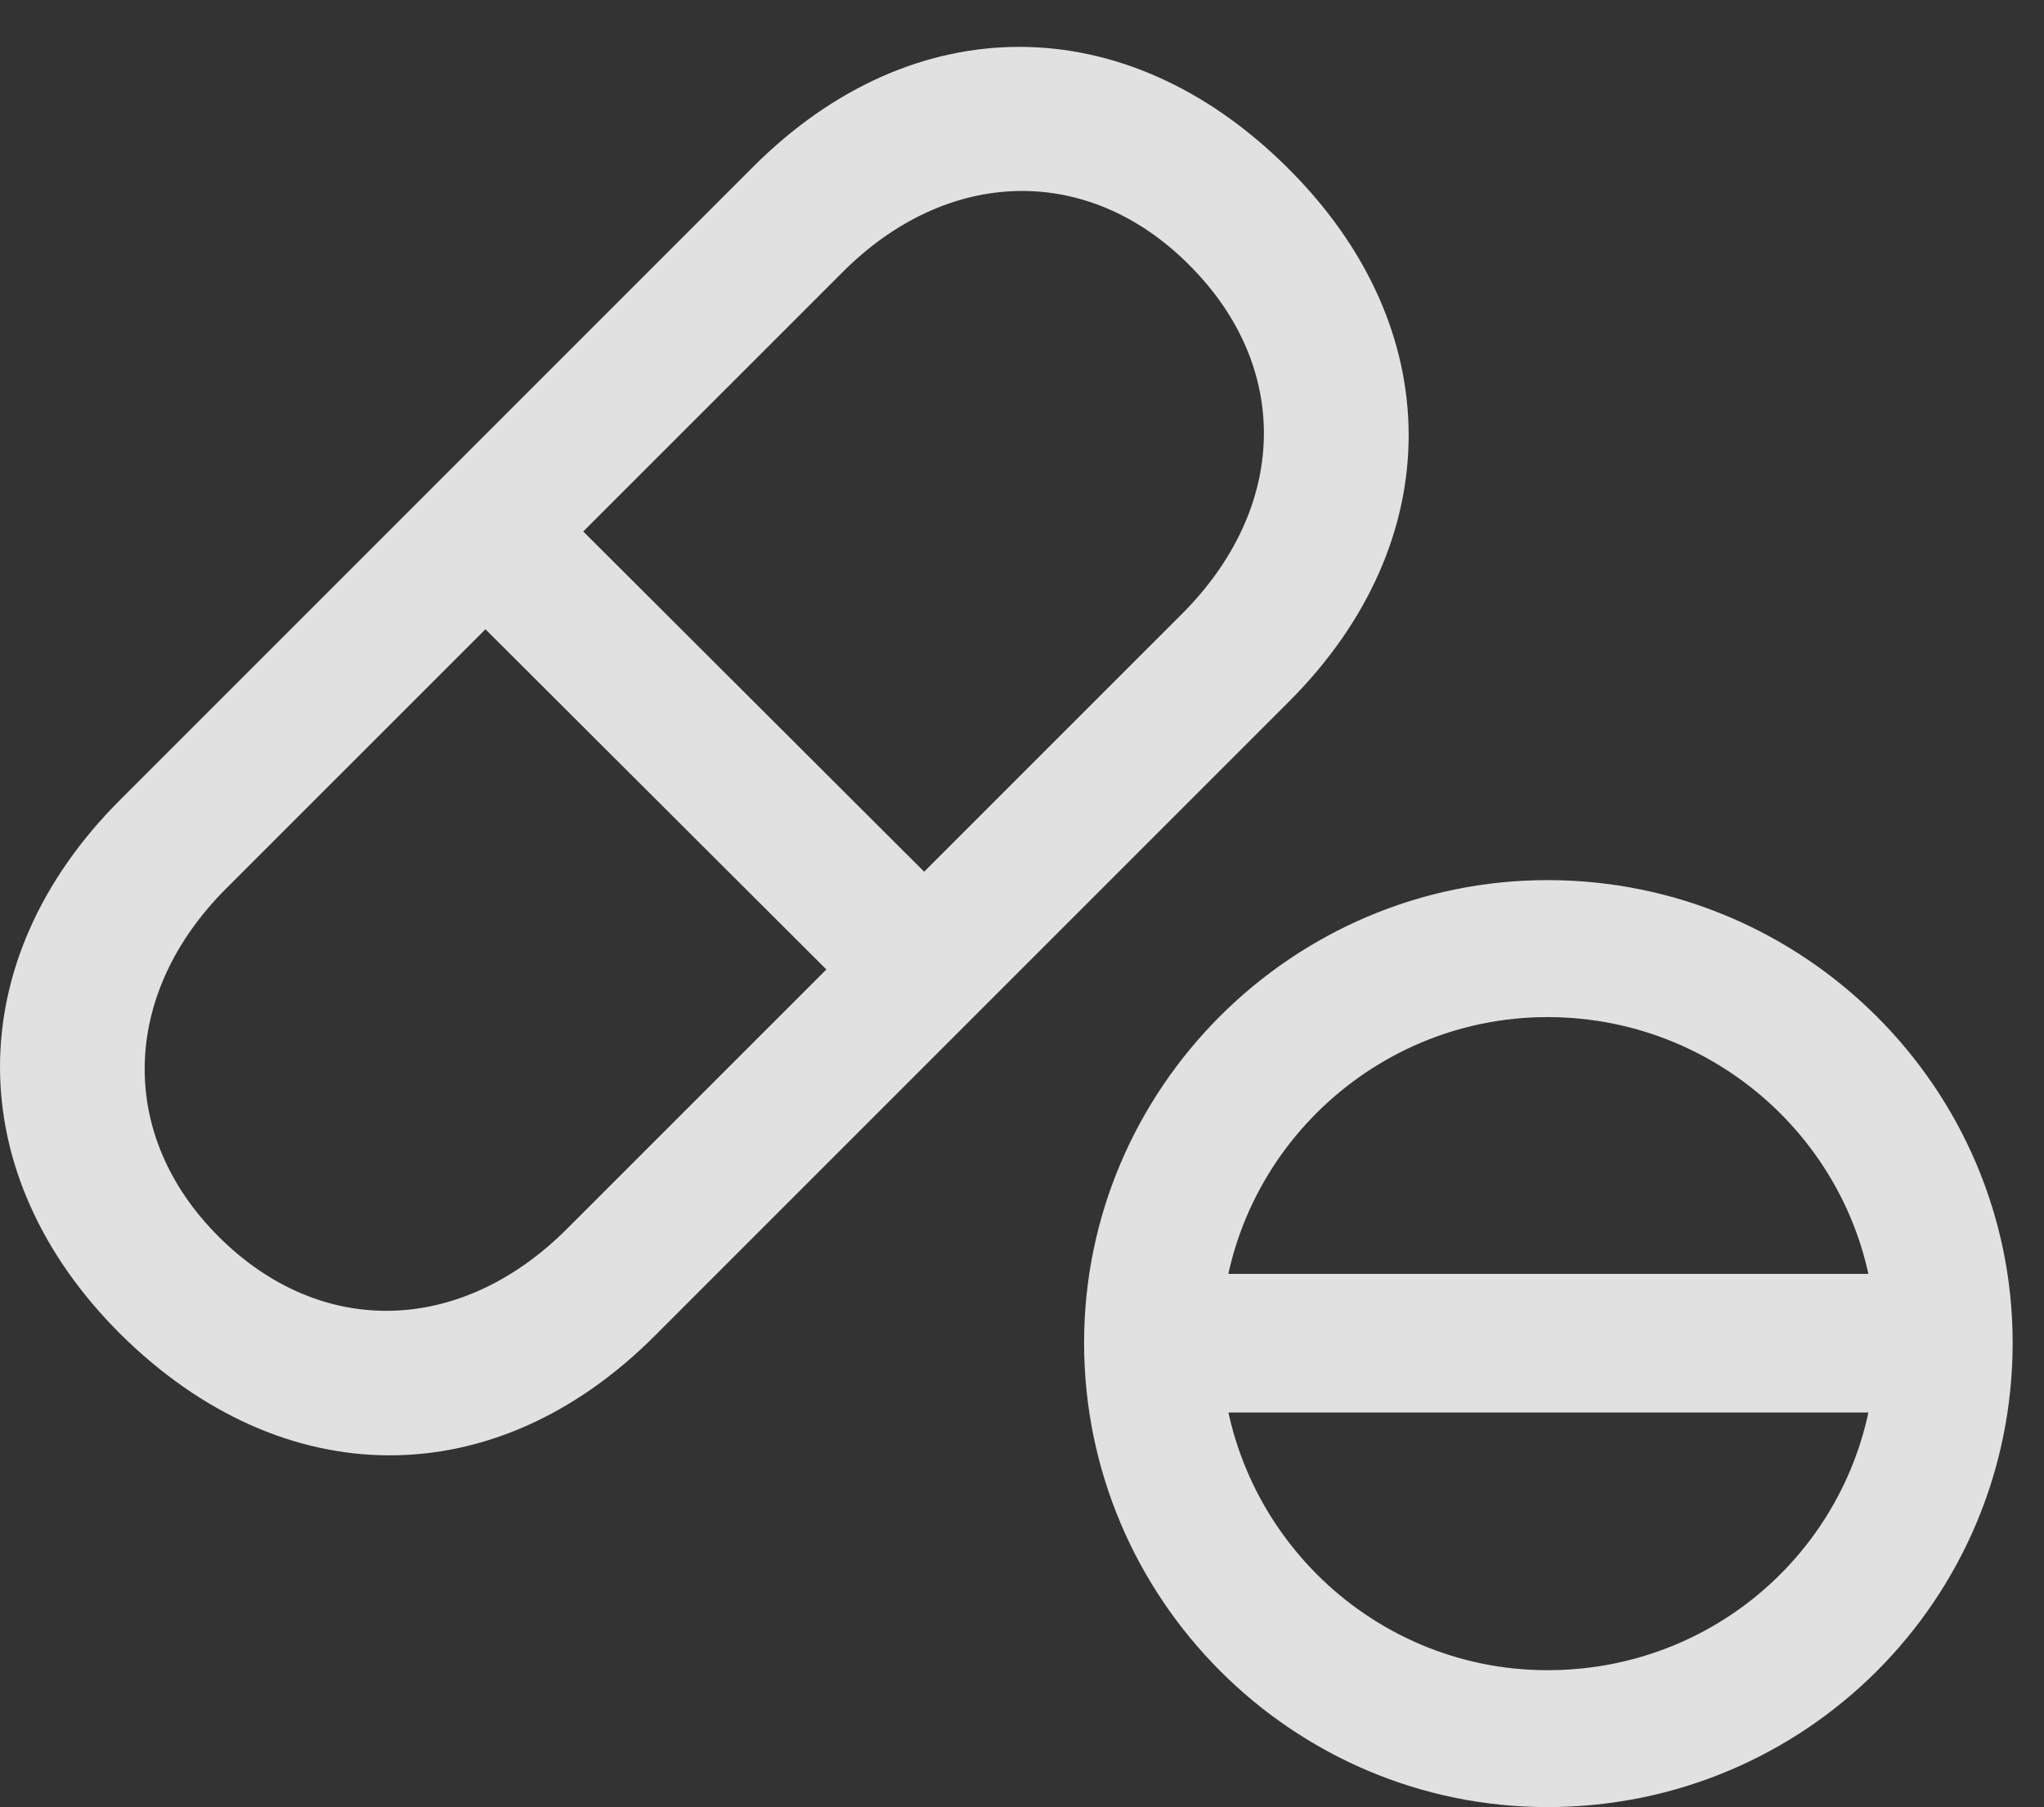 <?xml version="1.0" encoding="UTF-8"?>
<!--Generator: Apple Native CoreSVG 341-->
<!DOCTYPE svg
PUBLIC "-//W3C//DTD SVG 1.1//EN"
       "http://www.w3.org/Graphics/SVG/1.1/DTD/svg11.dtd">
<svg version="1.1" xmlns="http://www.w3.org/2000/svg" xmlns:xlink="http://www.w3.org/1999/xlink" viewBox="0 0 23.474 20.752">
 <rect x="0" y="0" width="23.474" height="20.752" fill="#333333" stroke="none"/>
 <g>
  <rect height="20.752" opacity="0" width="23.474" x="0" y="0"/>
  <path d="M17.772 20.752C20.731 20.752 23.114 18.369 23.114 15.42C23.114 12.5 20.721 10.107 17.772 10.107C14.842 10.107 12.45 12.5 12.45 15.42C12.45 18.359 14.842 20.752 17.772 20.752ZM17.772 19.18C15.702 19.18 14.022 17.49 14.022 15.42C14.022 13.359 15.712 11.68 17.772 11.68C19.852 11.68 21.542 13.359 21.542 15.42C21.542 17.51 19.862 19.18 17.772 19.18ZM13.339 16.221L22.216 16.221L22.216 14.629L13.339 14.629Z" fill="white" fill-opacity="0.85"/>
  <path d="M1.385 15.322C3.251 17.168 5.682 17.178 7.518 15.342L14.803 8.057C16.639 6.221 16.639 3.76 14.784 1.924C12.928 0.078 10.487 0.078 8.651 1.914L1.376 9.189C-0.46 11.025-0.46 13.486 1.385 15.322ZM2.509 14.199C1.346 13.037 1.385 11.416 2.596 10.205L9.667 3.135C10.878 1.914 12.499 1.875 13.661 3.047C14.833 4.219 14.794 5.83 13.573 7.051L6.512 14.111C5.292 15.332 3.68 15.371 2.509 14.199ZM5.155 6.807L9.911 11.553L11.034 10.43L6.278 5.684Z" fill="white" fill-opacity="0.85"/>
 </g>
</svg>
